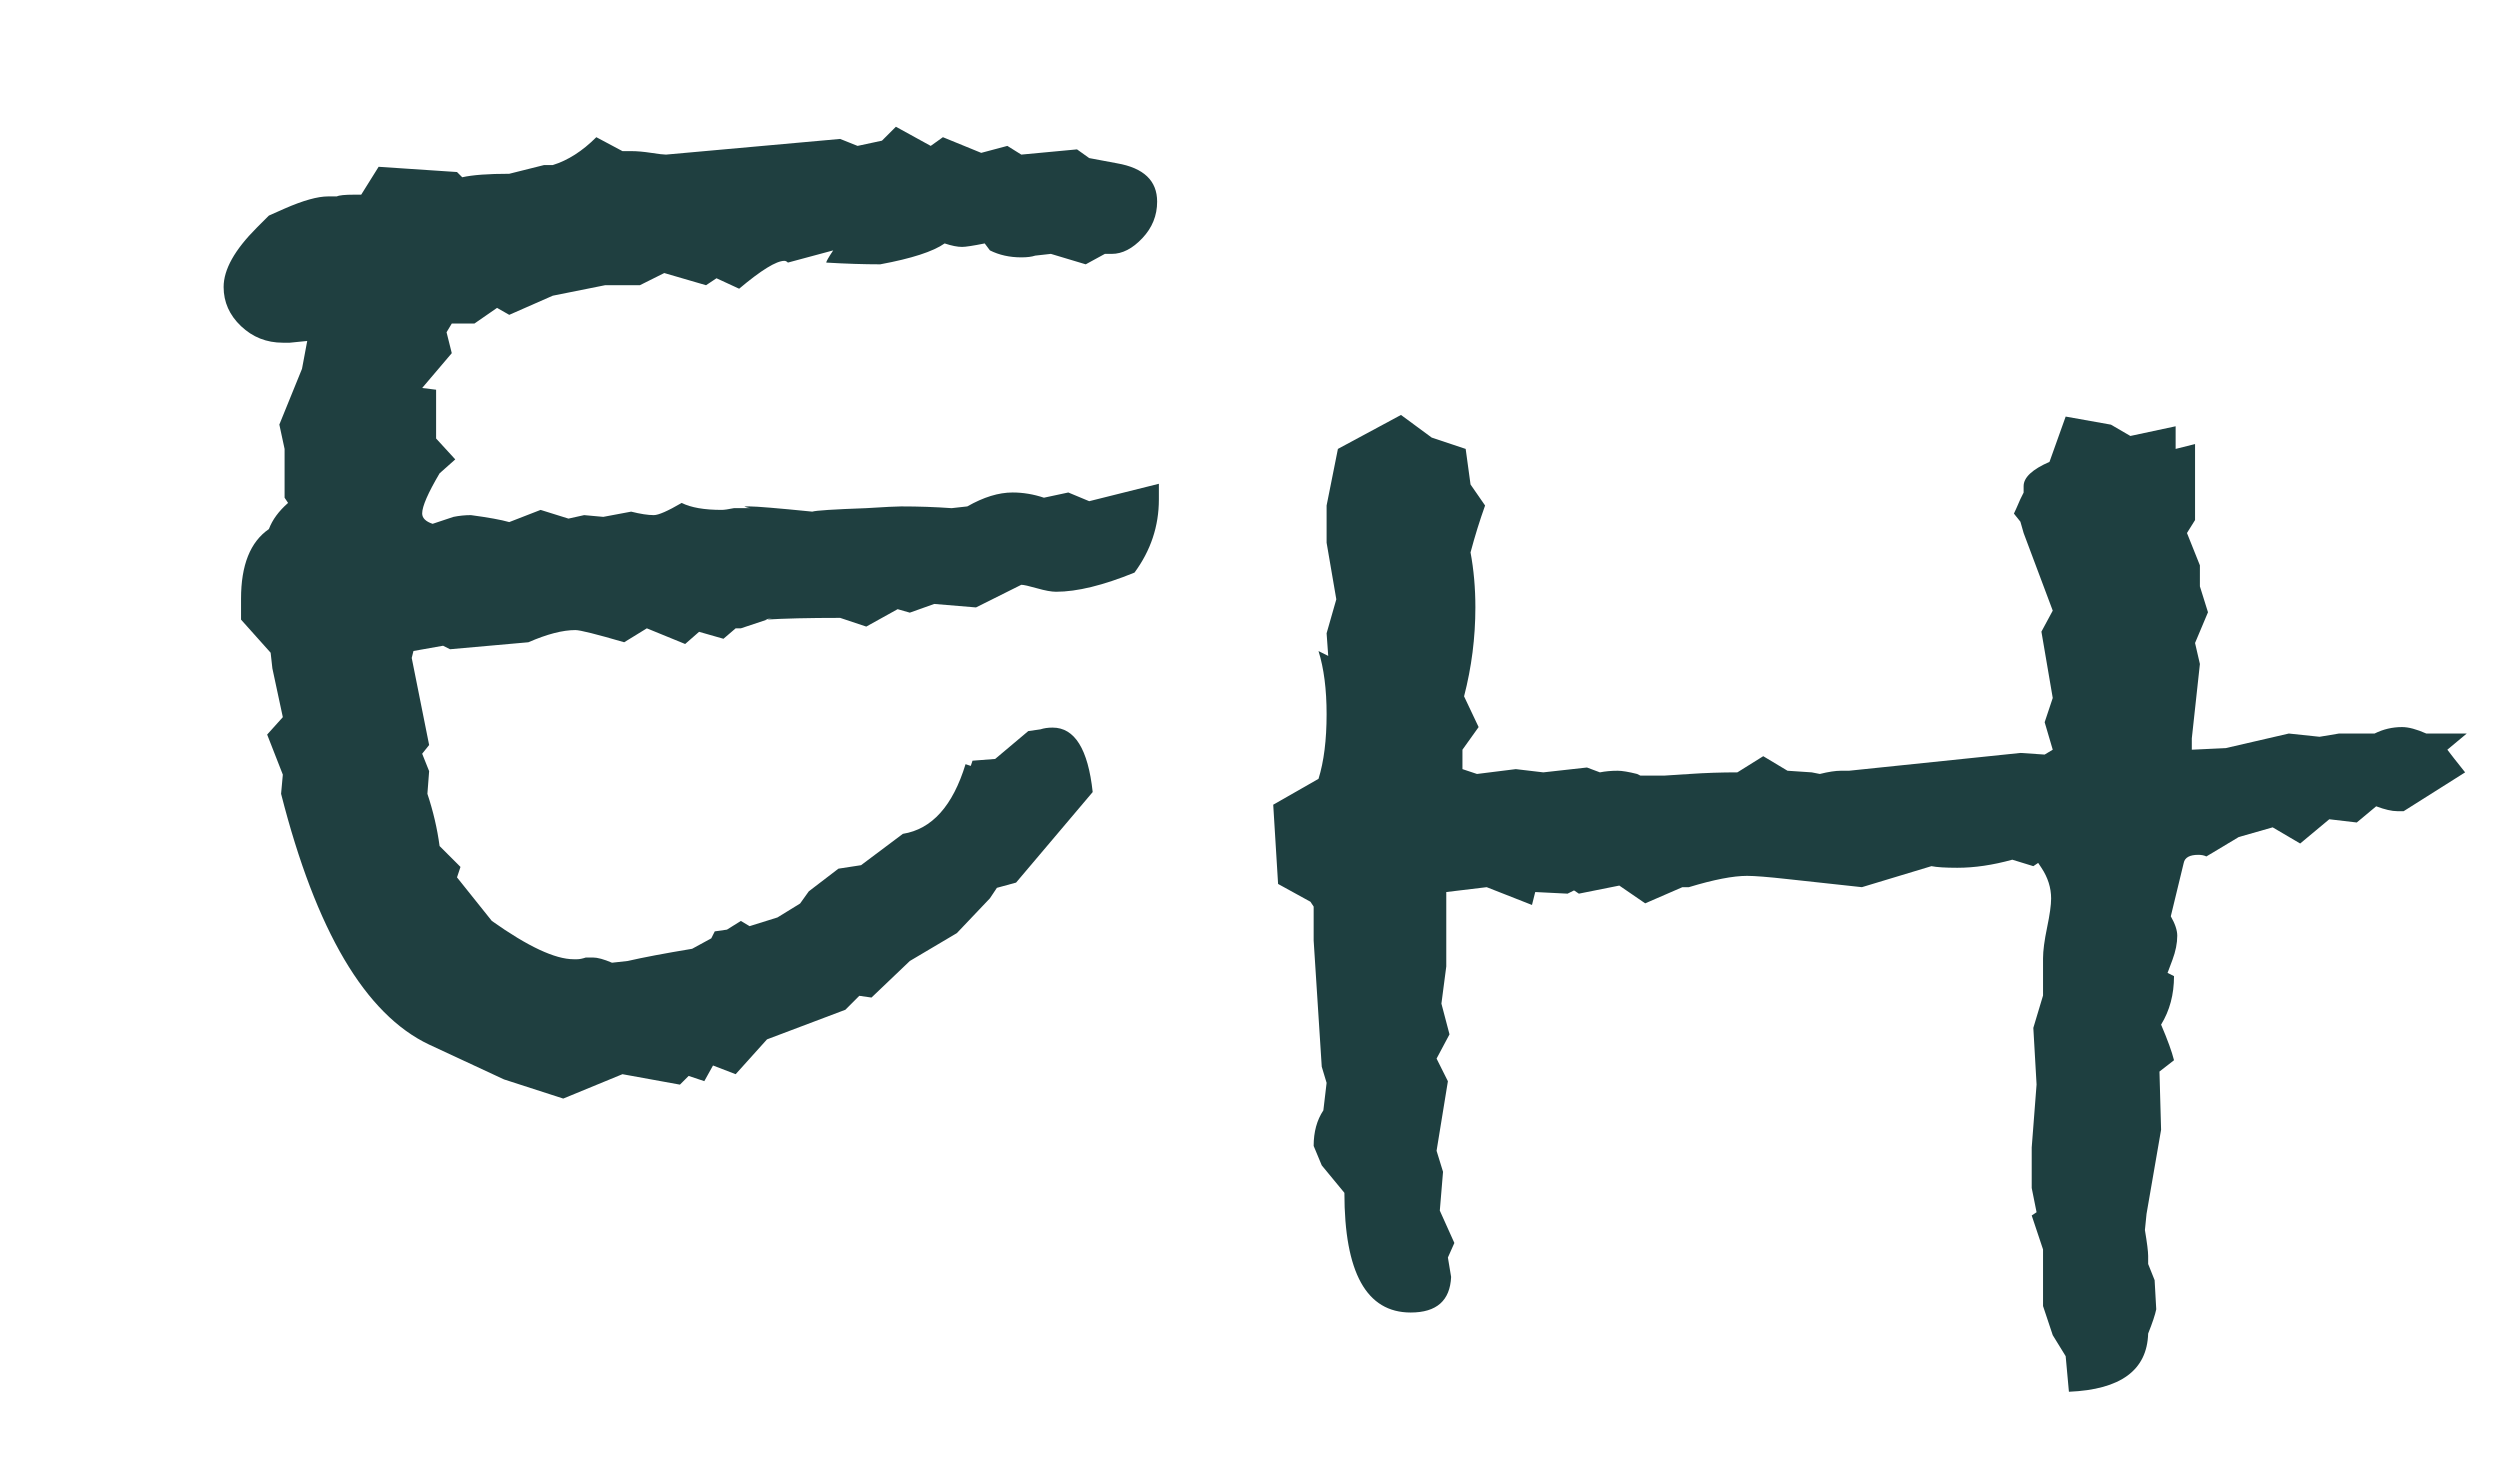 <?xml version="1.0" encoding="UTF-8" standalone="no"?>
<svg width="145px" height="85px" viewBox="0 0 145 85" version="1.1" xmlns="http://www.w3.org/2000/svg" xmlns:xlink="http://www.w3.org/1999/xlink" xmlns:sketch="http://www.bohemiancoding.com/sketch/ns">
    <!-- Generator: Sketch 3.3.1 (12005) - http://www.bohemiancoding.com/sketch -->
    <title>blogIcon</title>
    <desc>Created with Sketch.</desc>
    <defs>
        <filter x="-50%" y="-50%" width="200%" height="200%" filterUnits="objectBoundingBox" id="filter-1">
            <feOffset dx="2" dy="4" in="SourceAlpha" result="shadowOffsetOuter1"></feOffset>
            <feGaussianBlur stdDeviation="3" in="shadowOffsetOuter1" result="shadowBlurOuter1"></feGaussianBlur>
            <feColorMatrix values="0 0 0 0 1   0 0 0 0 1   0 0 0 0 1  0 0 0 0.35 0" in="shadowBlurOuter1" type="matrix" result="shadowMatrixOuter1"></feColorMatrix>
            <feOffset dx="0" dy="-5" in="SourceAlpha" result="shadowOffsetInner1"></feOffset>
            <feGaussianBlur stdDeviation="1.5" in="shadowOffsetInner1" result="shadowBlurInner1"></feGaussianBlur>
            <feComposite in="shadowBlurInner1" in2="SourceAlpha" operator="arithmetic" k2="-1" k3="1" result="shadowInnerInner1"></feComposite>
            <feColorMatrix values="0 0 0 0 0   0 0 0 0 0   0 0 0 0 0  0 0 0 0.35 0" in="shadowInnerInner1" type="matrix" result="shadowMatrixInner1"></feColorMatrix>
            <feMerge>
                <feMergeNode in="shadowMatrixOuter1"></feMergeNode>
                <feMergeNode in="SourceGraphic"></feMergeNode>
                <feMergeNode in="shadowMatrixInner1"></feMergeNode>
            </feMerge>
        </filter>
        <filter x="-50%" y="-50%" width="200%" height="200%" filterUnits="objectBoundingBox" id="filter-2">
            <feOffset dx="2" dy="4" in="SourceAlpha" result="shadowOffsetOuter1"></feOffset>
            <feGaussianBlur stdDeviation="3" in="shadowOffsetOuter1" result="shadowBlurOuter1"></feGaussianBlur>
            <feColorMatrix values="0 0 0 0 1   0 0 0 0 0.991   0 0 0 0 0.991  0 0 0 0.35 0" in="shadowBlurOuter1" type="matrix" result="shadowMatrixOuter1"></feColorMatrix>
            <feOffset dx="0" dy="-5" in="SourceAlpha" result="shadowOffsetInner1"></feOffset>
            <feGaussianBlur stdDeviation="1.5" in="shadowOffsetInner1" result="shadowBlurInner1"></feGaussianBlur>
            <feComposite in="shadowBlurInner1" in2="SourceAlpha" operator="arithmetic" k2="-1" k3="1" result="shadowInnerInner1"></feComposite>
            <feColorMatrix values="0 0 0 0 0   0 0 0 0 0   0 0 0 0 0  0 0 0 0.35 0" in="shadowInnerInner1" type="matrix" result="shadowMatrixInner1"></feColorMatrix>
            <feMerge>
                <feMergeNode in="shadowMatrixOuter1"></feMergeNode>
                <feMergeNode in="SourceGraphic"></feMergeNode>
                <feMergeNode in="shadowMatrixInner1"></feMergeNode>
            </feMerge>
        </filter>
    </defs>
    <g id="Welcome" stroke="none" stroke-width="1" fill="none" fill-rule="evenodd" sketch:type="MSPage">
        <path d="M65.215,29.968 C65.215,31.517 64.743,32.931 63.801,34.211 C61.982,34.952 60.467,35.322 59.255,35.322 C58.986,35.322 58.615,35.255 58.144,35.12 C57.672,34.985 57.369,34.918 57.235,34.918 L54.608,36.231 L52.184,36.029 L50.77,36.534 L50.063,36.332 L48.244,37.342 L46.729,36.837 C44.911,36.837 43.463,36.871 42.386,36.938 L42.79,36.837 L40.971,37.443 L40.668,37.443 L39.961,38.049 L38.547,37.645 L37.739,38.352 L35.517,37.443 L34.203,38.251 C32.587,37.78 31.644,37.544 31.375,37.544 C30.634,37.544 29.725,37.78 28.648,38.251 L24.102,38.656 L23.698,38.453 L21.981,38.757 L21.88,39.161 L22.89,44.211 L22.486,44.716 L22.89,45.727 L22.789,47.04 C23.125,48.05 23.361,49.06 23.496,50.07 L24.708,51.282 L24.506,51.888 L26.526,54.414 C28.614,55.895 30.196,56.636 31.274,56.636 L31.476,56.636 C31.611,56.636 31.779,56.602 31.981,56.535 L32.385,56.535 C32.654,56.535 33.025,56.636 33.496,56.838 L34.405,56.737 C35.281,56.535 36.527,56.299 38.143,56.03 L39.254,55.424 L39.456,55.02 L40.163,54.919 L40.971,54.414 L41.476,54.717 L43.093,54.212 L44.406,53.404 L44.911,52.697 L46.628,51.383 L47.941,51.181 L50.366,49.363 C52.049,49.094 53.261,47.747 54.002,45.322 L54.305,45.423 L54.406,45.12 L55.719,45.019 L57.639,43.403 L58.346,43.302 C58.548,43.235 58.784,43.201 59.053,43.201 C60.332,43.201 61.107,44.447 61.376,46.939 L56.932,52.191 L55.82,52.494 L55.416,53.101 L53.497,55.121 L50.77,56.737 L48.547,58.858 L47.84,58.757 L47.032,59.566 L42.487,61.283 L40.668,63.303 L39.355,62.798 L38.85,63.707 L37.941,63.404 L37.436,63.909 L34.102,63.303 L30.668,64.717 L27.233,63.606 L22.89,61.586 C19.186,59.835 16.324,54.986 14.303,47.04 L14.404,45.929 L13.495,43.605 L14.404,42.595 L13.798,39.767 L13.697,38.858 L11.98,36.938 L11.98,35.726 C11.98,33.773 12.519,32.426 13.596,31.686 C13.798,31.147 14.169,30.642 14.708,30.17 L14.506,29.867 L14.506,27.039 L14.202,25.625 L15.516,22.392 L15.819,20.776 L14.809,20.877 L14.404,20.877 C13.462,20.877 12.654,20.557 11.98,19.917 C11.307,19.278 10.97,18.52 10.97,17.644 C10.97,16.634 11.61,15.49 12.889,14.21 L13.596,13.503 L14.506,13.099 C15.583,12.627 16.425,12.392 17.031,12.392 L17.536,12.392 C17.671,12.324 18.007,12.291 18.546,12.291 L18.95,12.291 L19.96,10.674 L24.506,10.978 L24.809,11.281 C25.415,11.146 26.324,11.079 27.536,11.079 L29.557,10.573 L30.062,10.573 C30.937,10.304 31.779,9.765 32.587,8.957 L34.102,9.765 L34.607,9.765 C34.944,9.765 35.331,9.799 35.769,9.866 C36.207,9.934 36.493,9.967 36.628,9.967 L46.729,9.058 L47.739,9.462 L49.153,9.159 L49.962,8.351 L51.982,9.462 L52.689,8.957 L54.911,9.866 L56.427,9.462 L57.235,9.967 L60.467,9.664 L61.174,10.169 L62.79,10.472 C64.339,10.742 65.114,11.483 65.114,12.695 C65.114,13.503 64.828,14.21 64.255,14.816 C63.683,15.422 63.093,15.725 62.487,15.725 L62.083,15.725 L60.972,16.331 L58.952,15.725 L58.043,15.826 C57.841,15.894 57.571,15.927 57.235,15.927 C56.561,15.927 55.955,15.793 55.416,15.523 L55.113,15.119 C54.44,15.254 54.002,15.321 53.8,15.321 C53.531,15.321 53.194,15.254 52.79,15.119 C52.117,15.591 50.871,15.995 49.052,16.331 C48.11,16.331 47.066,16.298 45.921,16.23 C45.921,16.163 46.056,15.927 46.325,15.523 L43.699,16.23 C43.631,16.163 43.564,16.129 43.497,16.129 C43.025,16.129 42.15,16.668 40.87,17.746 L39.557,17.139 L38.951,17.543 L36.527,16.836 L35.112,17.543 L33.092,17.543 L30.062,18.15 L27.536,19.261 L26.829,18.857 L25.516,19.766 L24.203,19.766 L23.9,20.271 L24.203,21.483 L22.486,23.503 L23.294,23.604 L23.294,26.433 L24.405,27.645 L23.496,28.453 C22.822,29.598 22.486,30.372 22.486,30.776 C22.486,31.046 22.688,31.248 23.092,31.382 L24.304,30.978 C24.641,30.911 24.977,30.877 25.314,30.877 C26.324,31.012 27.065,31.147 27.536,31.281 L29.355,30.574 L30.971,31.079 L31.88,30.877 L32.991,30.978 L34.607,30.675 C35.146,30.81 35.584,30.877 35.921,30.877 C36.19,30.877 36.729,30.642 37.537,30.17 C38.076,30.44 38.85,30.574 39.86,30.574 C39.995,30.574 40.231,30.541 40.567,30.473 L41.375,30.473 L41.577,30.473 C41.443,30.473 41.308,30.44 41.173,30.372 L41.476,30.372 C41.88,30.372 43.093,30.473 45.113,30.675 C45.315,30.608 46.359,30.541 48.244,30.473 C49.322,30.406 49.995,30.372 50.265,30.372 C51.275,30.372 52.251,30.406 53.194,30.473 L54.103,30.372 C55.046,29.834 55.921,29.564 56.73,29.564 C57.336,29.564 57.942,29.665 58.548,29.867 L59.962,29.564 L61.174,30.069 L65.215,29.059 L65.215,29.968 Z" id="E" fill="#1F3F40" filter="url(#filter-1)" sketch:type="MSShapeGroup"></path>
        <path d="M141.071,43.545 L139.946,44.483 C140.133,44.734 140.477,45.171 140.977,45.797 L137.413,48.048 L137.038,48.048 C136.725,48.048 136.319,47.954 135.818,47.766 L134.693,48.704 L133.098,48.517 L131.41,49.924 L129.815,48.986 L127.845,49.549 L125.969,50.674 C125.844,50.612 125.688,50.58 125.5,50.58 C125,50.58 124.719,50.737 124.656,51.049 L123.906,54.145 C124.156,54.583 124.281,54.958 124.281,55.27 C124.281,55.708 124.187,56.177 124,56.677 L123.718,57.428 L124.093,57.615 C124.093,58.678 123.843,59.616 123.343,60.429 C123.718,61.305 123.968,61.993 124.093,62.493 L123.249,63.15 L123.343,66.526 L122.499,71.404 L122.405,72.342 C122.53,73.092 122.593,73.592 122.593,73.843 L122.593,74.312 L122.968,75.25 L123.062,76.938 C122.999,77.251 122.843,77.72 122.593,78.345 C122.53,80.471 120.998,81.597 117.997,81.722 L117.809,79.658 L117.059,78.439 L116.496,76.75 L116.496,73.467 L115.839,71.498 L116.121,71.31 L115.839,69.903 L115.839,67.558 L116.121,63.9 L115.933,60.617 L116.496,58.741 L116.496,56.584 C116.496,56.146 116.574,55.552 116.73,54.801 C116.887,54.051 116.965,53.488 116.965,53.113 C116.965,52.488 116.777,51.894 116.402,51.331 L116.214,51.049 L115.933,51.237 L114.714,50.862 C113.588,51.174 112.525,51.331 111.524,51.331 C110.837,51.331 110.336,51.3 110.024,51.237 L105.99,52.456 L101.675,51.987 C100.55,51.862 99.768,51.8 99.33,51.8 C98.518,51.8 97.392,52.019 95.954,52.456 L95.579,52.456 L93.421,53.394 L91.92,52.363 L89.575,52.832 L89.294,52.644 L88.919,52.832 L87.043,52.738 L86.855,53.488 L84.229,52.456 C83.166,52.581 82.384,52.675 81.884,52.738 L81.884,57.053 L81.602,59.21 L82.071,60.992 L81.321,62.399 L81.978,63.712 L81.321,67.746 L81.696,68.965 L81.509,71.216 L82.353,73.092 L81.978,73.936 L82.165,75.062 C82.103,76.438 81.321,77.126 79.82,77.126 C77.256,77.126 75.975,74.812 75.975,70.184 L74.661,68.59 L74.192,67.464 C74.192,66.651 74.38,65.963 74.755,65.401 L74.943,63.806 L74.661,62.868 L74.192,55.552 L74.192,53.582 L74.005,53.301 L72.129,52.269 L71.847,47.673 L74.474,46.172 C74.786,45.171 74.943,43.921 74.943,42.42 C74.943,40.982 74.786,39.762 74.474,38.762 L75.037,39.043 L74.943,37.73 L75.506,35.76 L74.943,32.477 L74.943,30.32 L75.599,27.037 L79.257,25.067 L81.04,26.38 L83.009,27.037 L83.291,29.1 L84.135,30.32 C83.822,31.195 83.541,32.102 83.291,33.04 C83.478,34.041 83.572,35.104 83.572,36.229 C83.572,37.98 83.353,39.7 82.916,41.388 L83.76,43.17 L82.822,44.483 L82.822,45.609 L83.666,45.89 L85.917,45.609 L87.512,45.797 L90.044,45.515 L90.795,45.797 C91.107,45.734 91.451,45.703 91.827,45.703 C92.077,45.703 92.452,45.765 92.952,45.89 L93.14,45.984 L94.547,45.984 C94.609,45.984 95.094,45.953 96.001,45.89 C96.907,45.828 97.83,45.797 98.768,45.797 L100.268,44.859 L101.675,45.703 L103.082,45.797 L103.551,45.89 C104.052,45.765 104.458,45.703 104.771,45.703 L105.24,45.703 L115.183,44.671 L116.59,44.765 L117.059,44.483 L116.59,42.889 L117.059,41.482 L116.402,37.636 L117.059,36.417 L115.37,31.914 L115.183,31.258 L114.807,30.789 C114.87,30.664 114.995,30.382 115.183,29.945 C115.308,29.694 115.37,29.569 115.37,29.569 L115.37,29.194 C115.37,28.694 115.87,28.225 116.871,27.787 L117.809,25.161 L120.435,25.63 L121.561,26.286 L124.187,25.724 L124.187,27.037 L125.313,26.755 L125.313,31.164 L124.844,31.914 L125.594,33.79 L125.594,35.01 L126.063,36.511 L125.313,38.293 L125.594,39.512 L125.125,43.827 L125.125,44.483 L127.095,44.39 L130.753,43.545 L132.535,43.733 L133.661,43.545 L135.725,43.545 C136.225,43.295 136.756,43.17 137.319,43.17 C137.694,43.17 138.163,43.295 138.726,43.545 L141.071,43.545 Z" id="H" fill="#1E3F40" filter="url(#filter-2)" sketch:type="MSShapeGroup"></path>
    </g>
</svg>